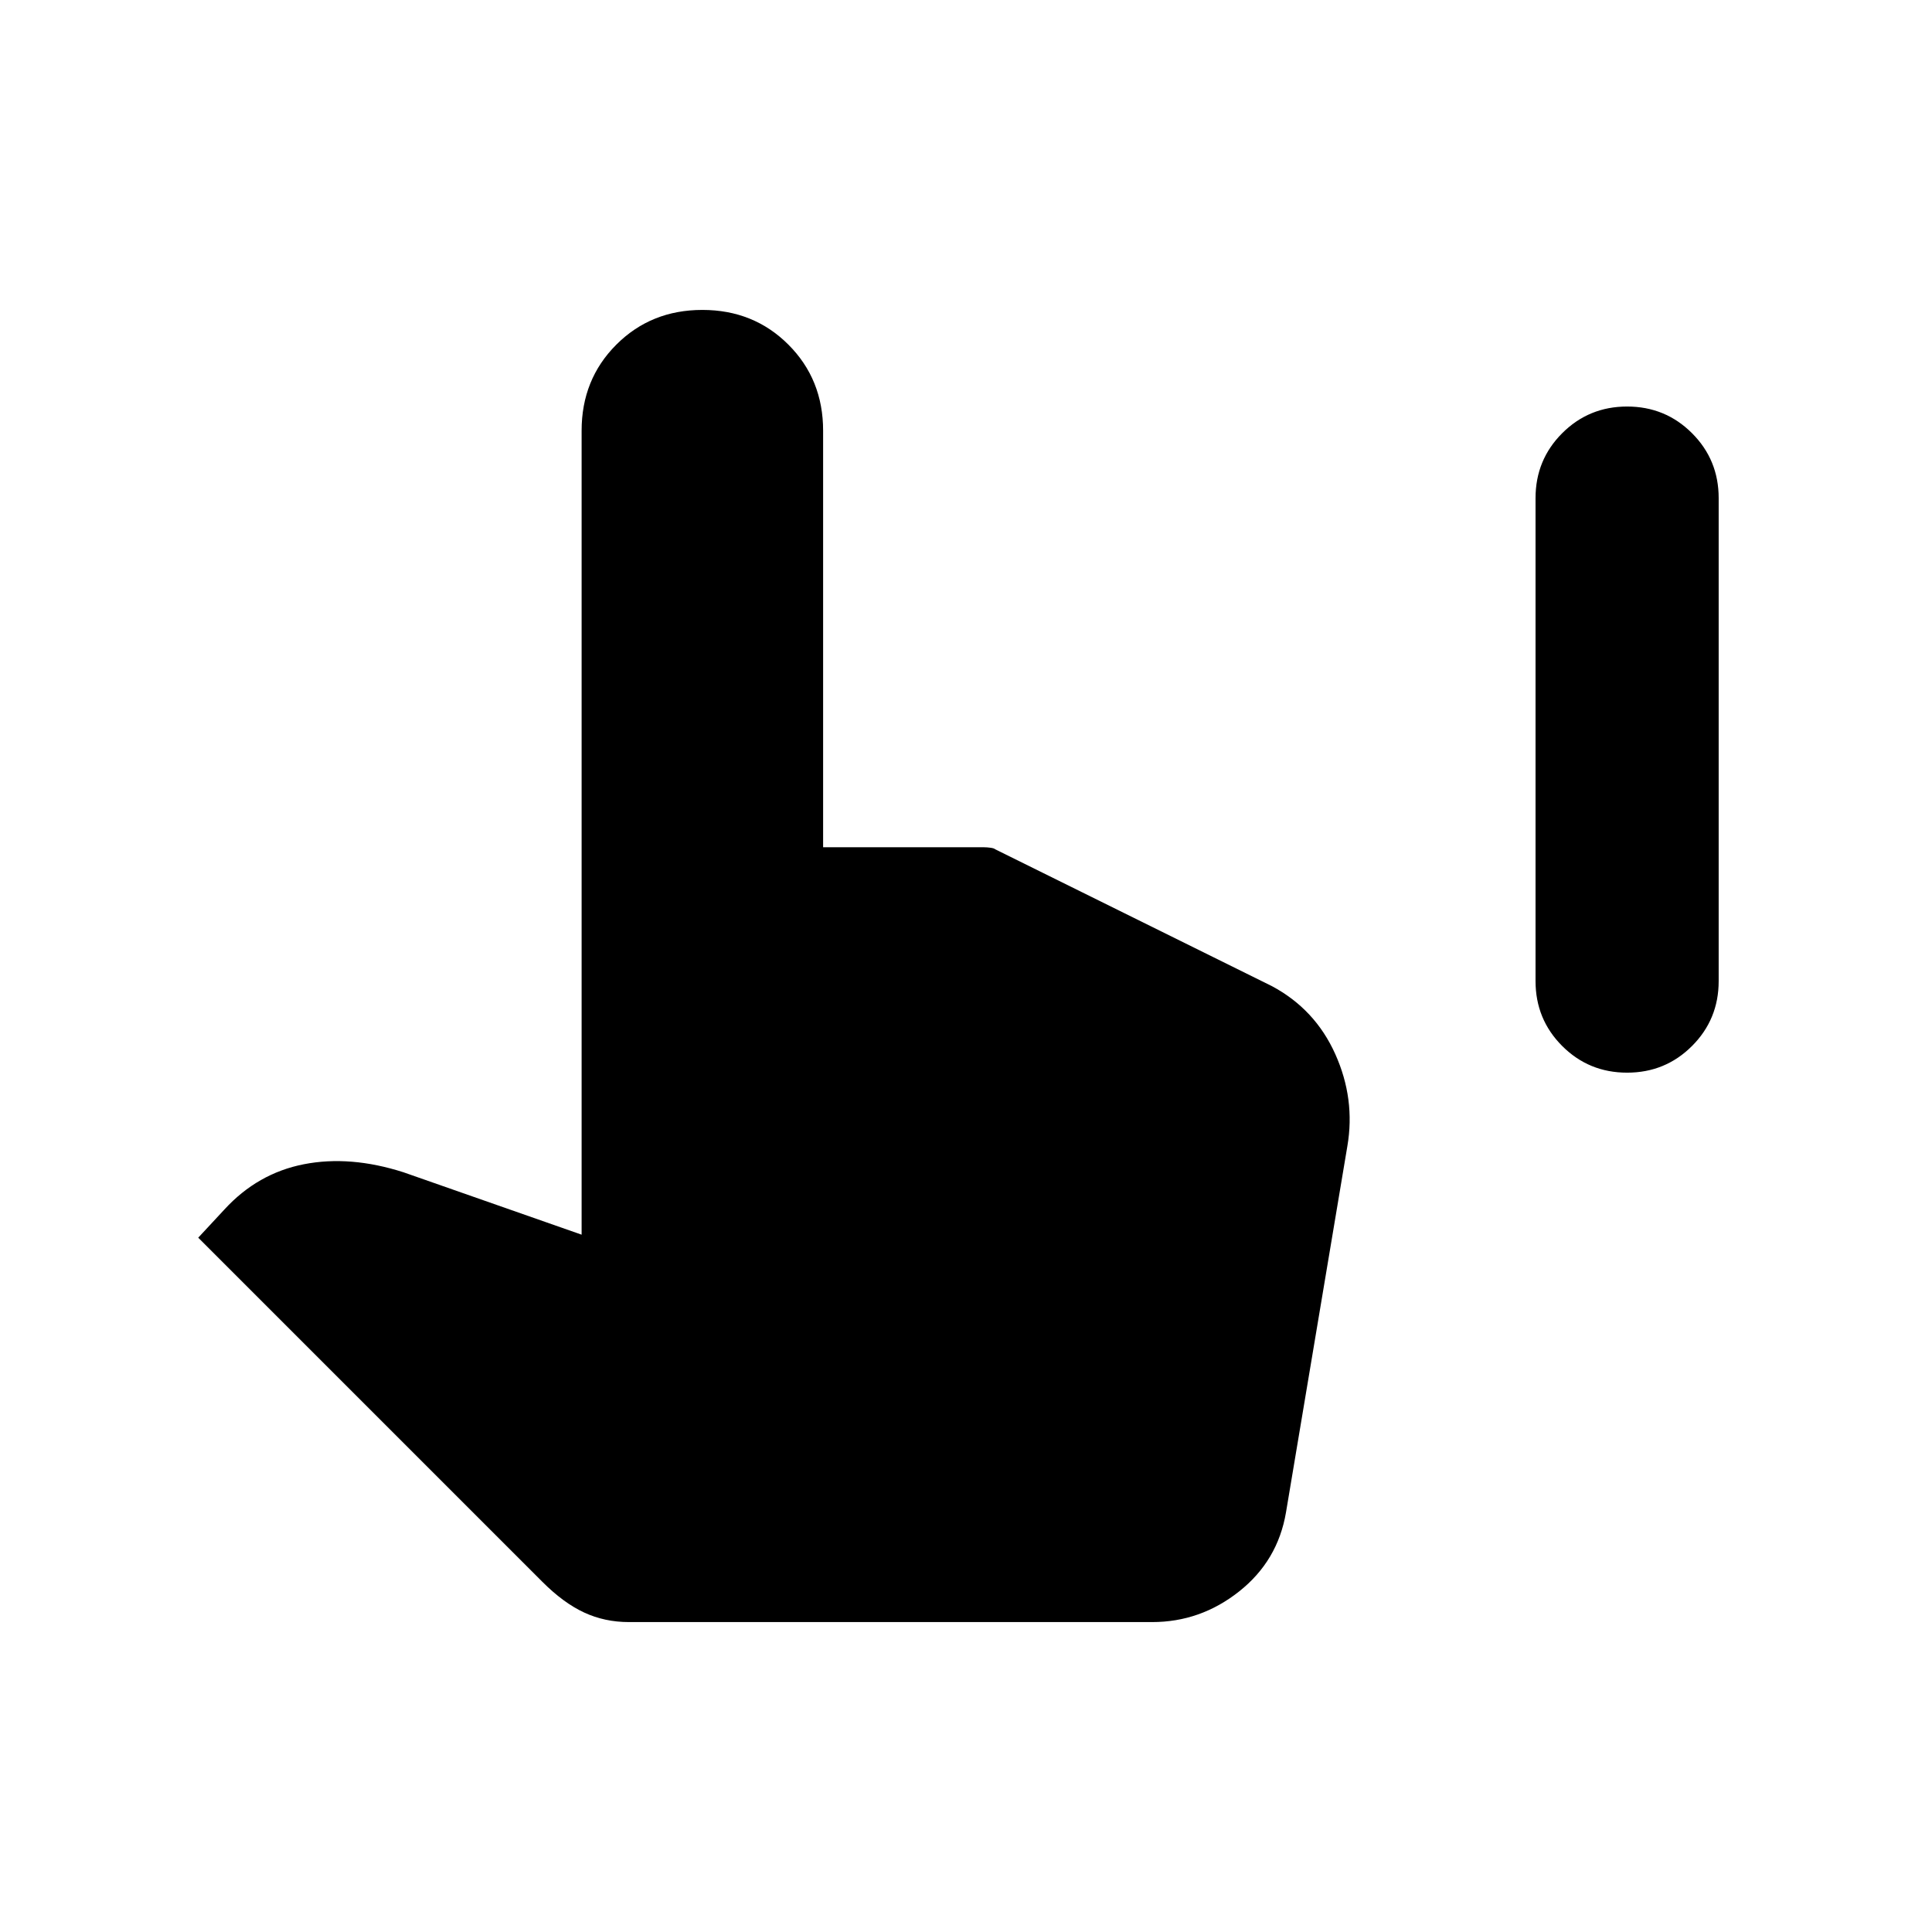 <svg xmlns="http://www.w3.org/2000/svg" height="20" viewBox="0 -960 960 960" width="20"><path d="M808.5-427q-19 0-32.25-13.25T763-472.5v-240q0-19 13.25-32.25T808.5-758q19 0 32.25 13.25T854-712.5v240q0 19-13.25 32.25T808.5-427Zm-496 273q-12 0-22.25-4.75T269.5-174l-171-171 13-14q16.5-18 39.5-22.5t49.5 4l88.5 31V-746q0-25.5 17.25-42.75T349-806q25.5 0 42.75 17.25T409-746v207h80q1.5 0 3.25.25t2.25.75L632-470q21.5 11.5 31.5 33.79t6 45.71l-30.5 182q-4.09 24.09-23.3 39.29Q596.5-154 572.5-154h-260Z"/></svg>